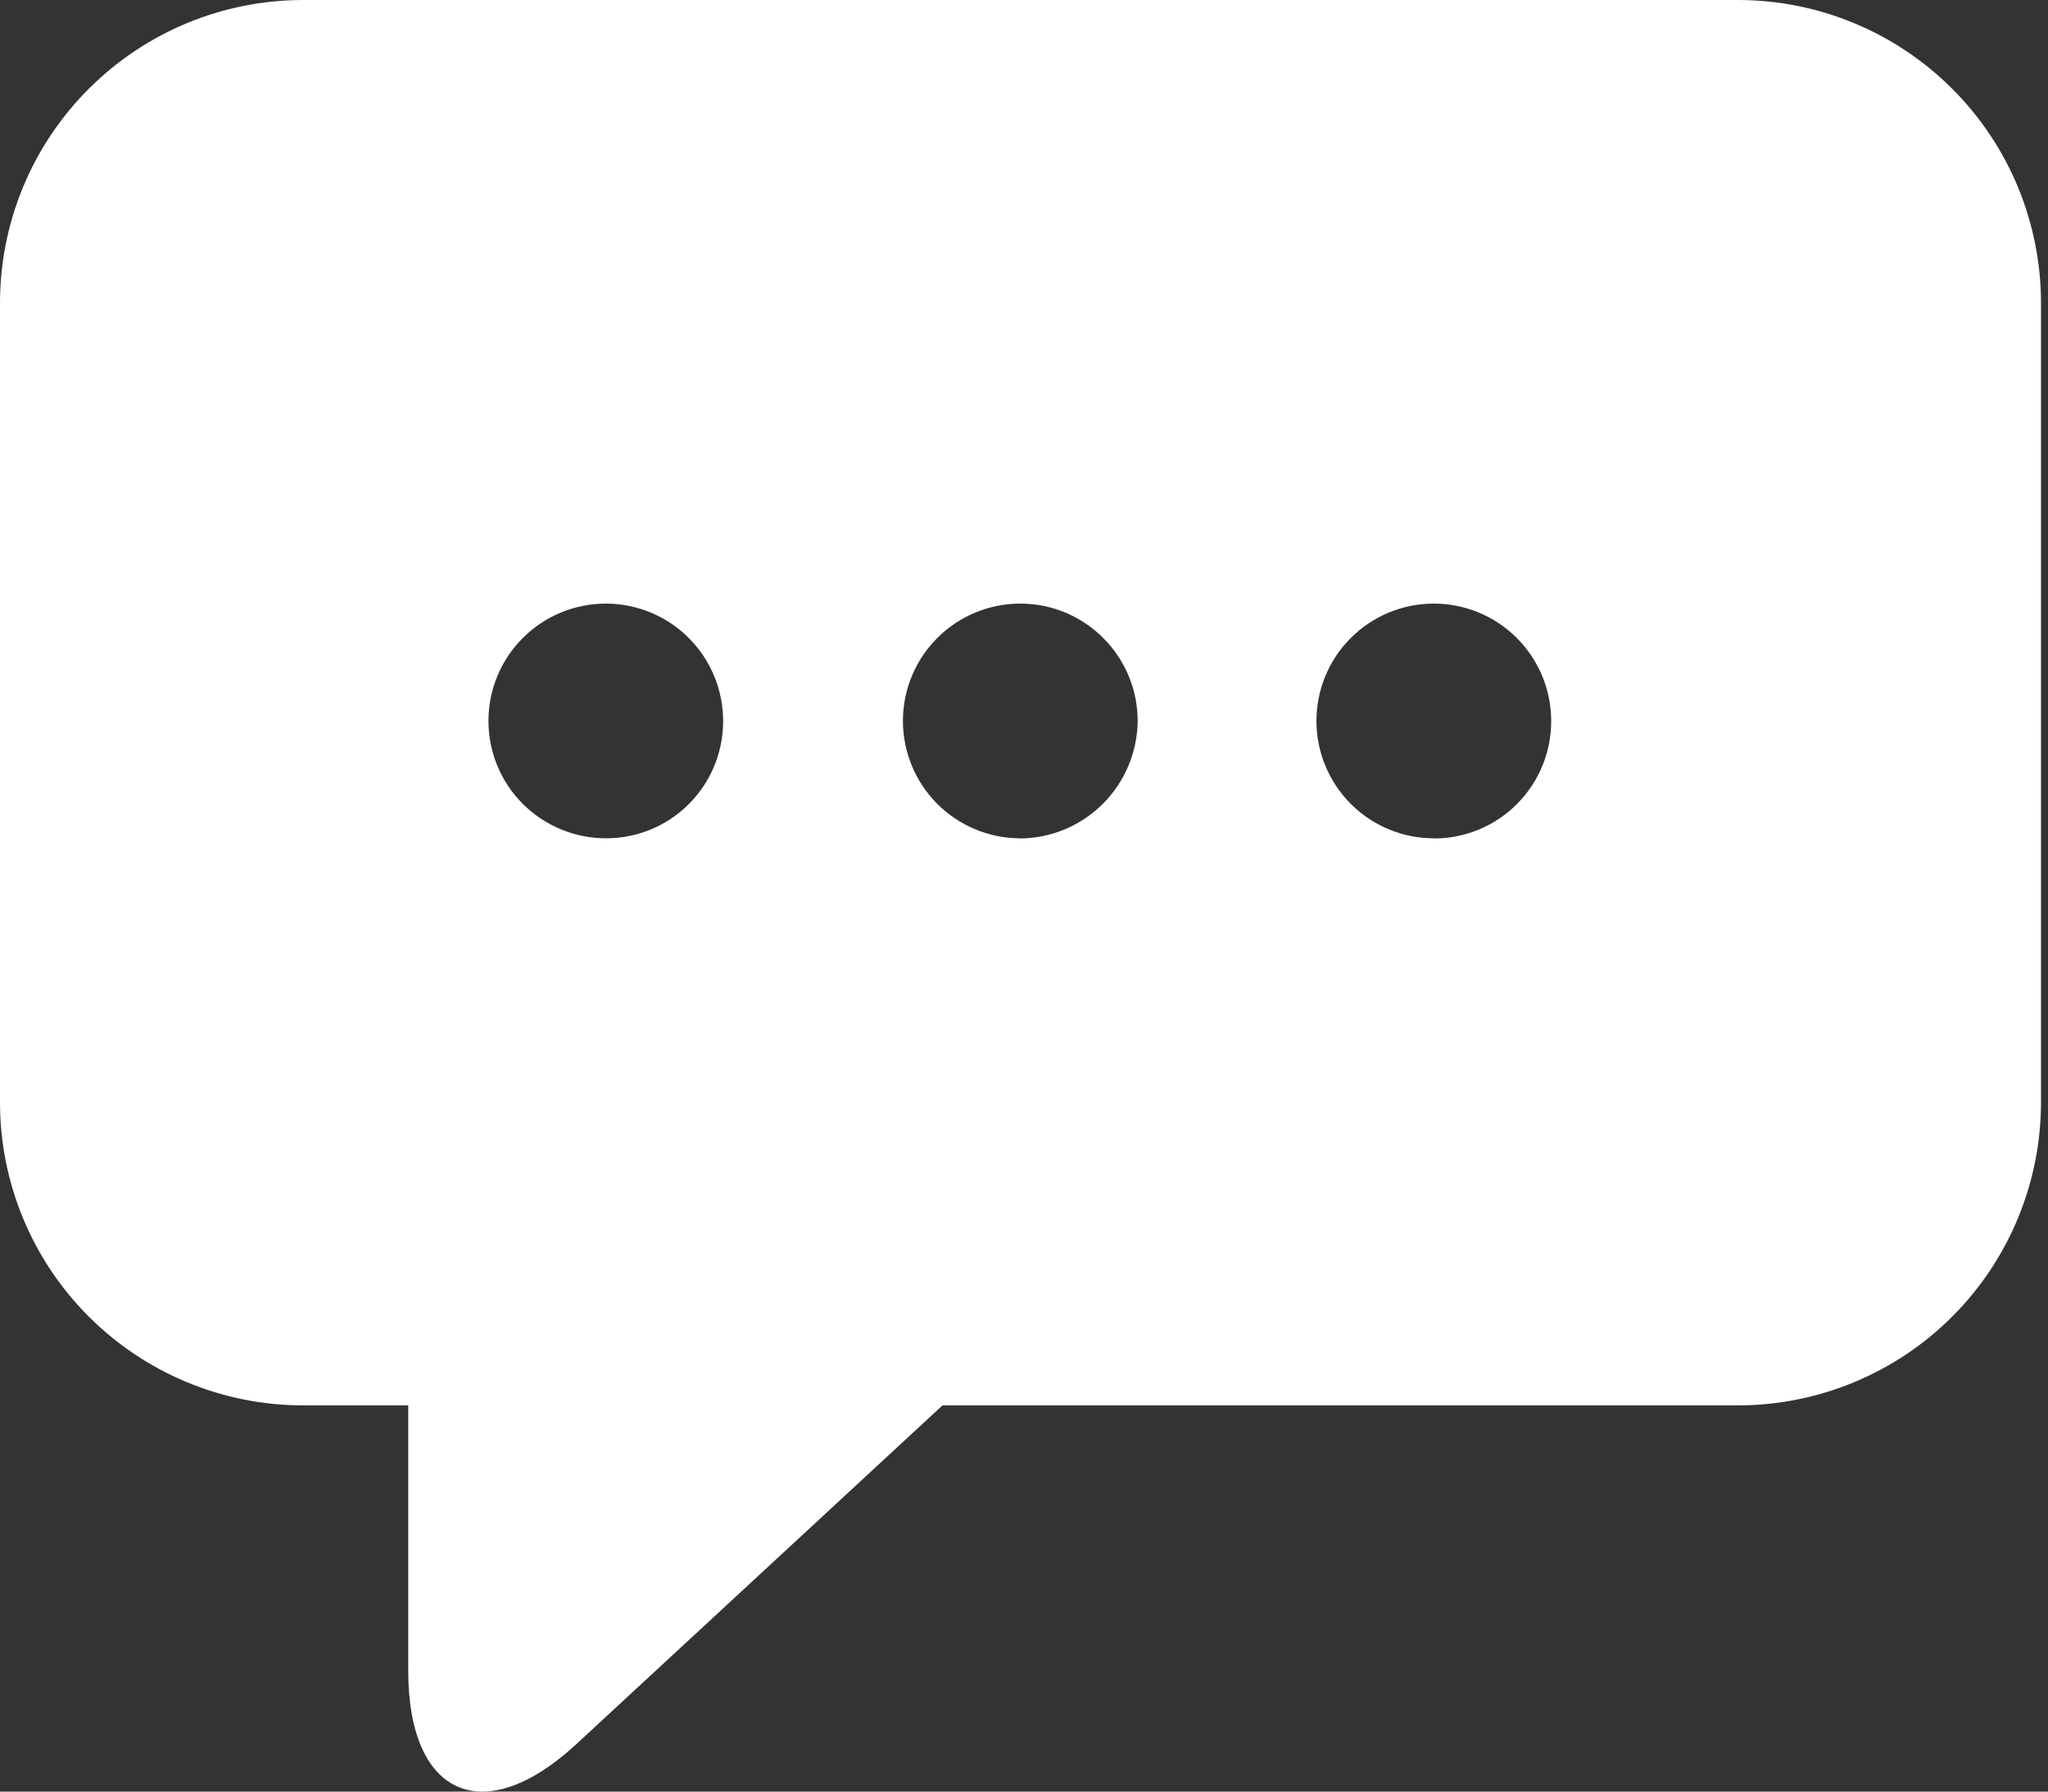 <svg width="24" height="21" viewBox="0 0 24 21" fill="none" xmlns="http://www.w3.org/2000/svg">
<rect x="0" y="0" width="24" height="21" fill="#333333" stroke="none"/>
<path d="M20.366 3.8147e-05H3.552C2.609 3.8147e-05 1.705 0.375 1.039 1.042C0.372 1.709 -0.001 2.614 6.7059e-06 3.557V12.913C-0.002 13.857 0.371 14.762 1.038 15.43C1.704 16.097 2.609 16.473 3.552 16.473H4.784V19.582C4.784 21.058 5.671 21.445 6.755 20.443L11.045 16.473H20.373C21.315 16.471 22.218 16.095 22.883 15.427C23.547 14.76 23.92 13.855 23.918 12.913V3.557C23.919 2.614 23.546 1.709 22.879 1.042C22.213 0.375 21.309 0 20.366 0L20.366 3.8147e-05ZM7.108 9.826C6.742 9.828 6.39 9.684 6.13 9.426C5.87 9.168 5.724 8.817 5.724 8.45C5.724 8.084 5.87 7.733 6.13 7.475C6.39 7.216 6.742 7.073 7.109 7.075C7.475 7.078 7.825 7.226 8.081 7.488C8.338 7.75 8.479 8.103 8.474 8.47C8.47 8.83 8.325 9.174 8.069 9.428C7.814 9.682 7.468 9.825 7.108 9.826L7.108 9.826ZM11.945 9.826C11.58 9.823 11.232 9.675 10.976 9.415C10.721 9.155 10.579 8.805 10.581 8.44C10.584 8.076 10.731 7.727 10.991 7.471C11.25 7.215 11.601 7.073 11.965 7.075C12.33 7.077 12.678 7.224 12.934 7.484C13.191 7.743 13.334 8.093 13.332 8.458C13.327 8.822 13.178 9.171 12.919 9.427C12.659 9.684 12.309 9.828 11.944 9.828L11.945 9.826ZM16.809 9.826C16.445 9.828 16.094 9.685 15.835 9.428C15.576 9.171 15.429 8.822 15.427 8.458C15.425 8.093 15.568 7.742 15.825 7.483C16.081 7.224 16.43 7.077 16.795 7.075C17.16 7.073 17.51 7.216 17.77 7.473C18.029 7.73 18.176 8.079 18.178 8.443C18.181 8.809 18.038 9.16 17.781 9.42C17.525 9.68 17.175 9.827 16.809 9.828V9.826Z" fill="white"/>
</svg>
